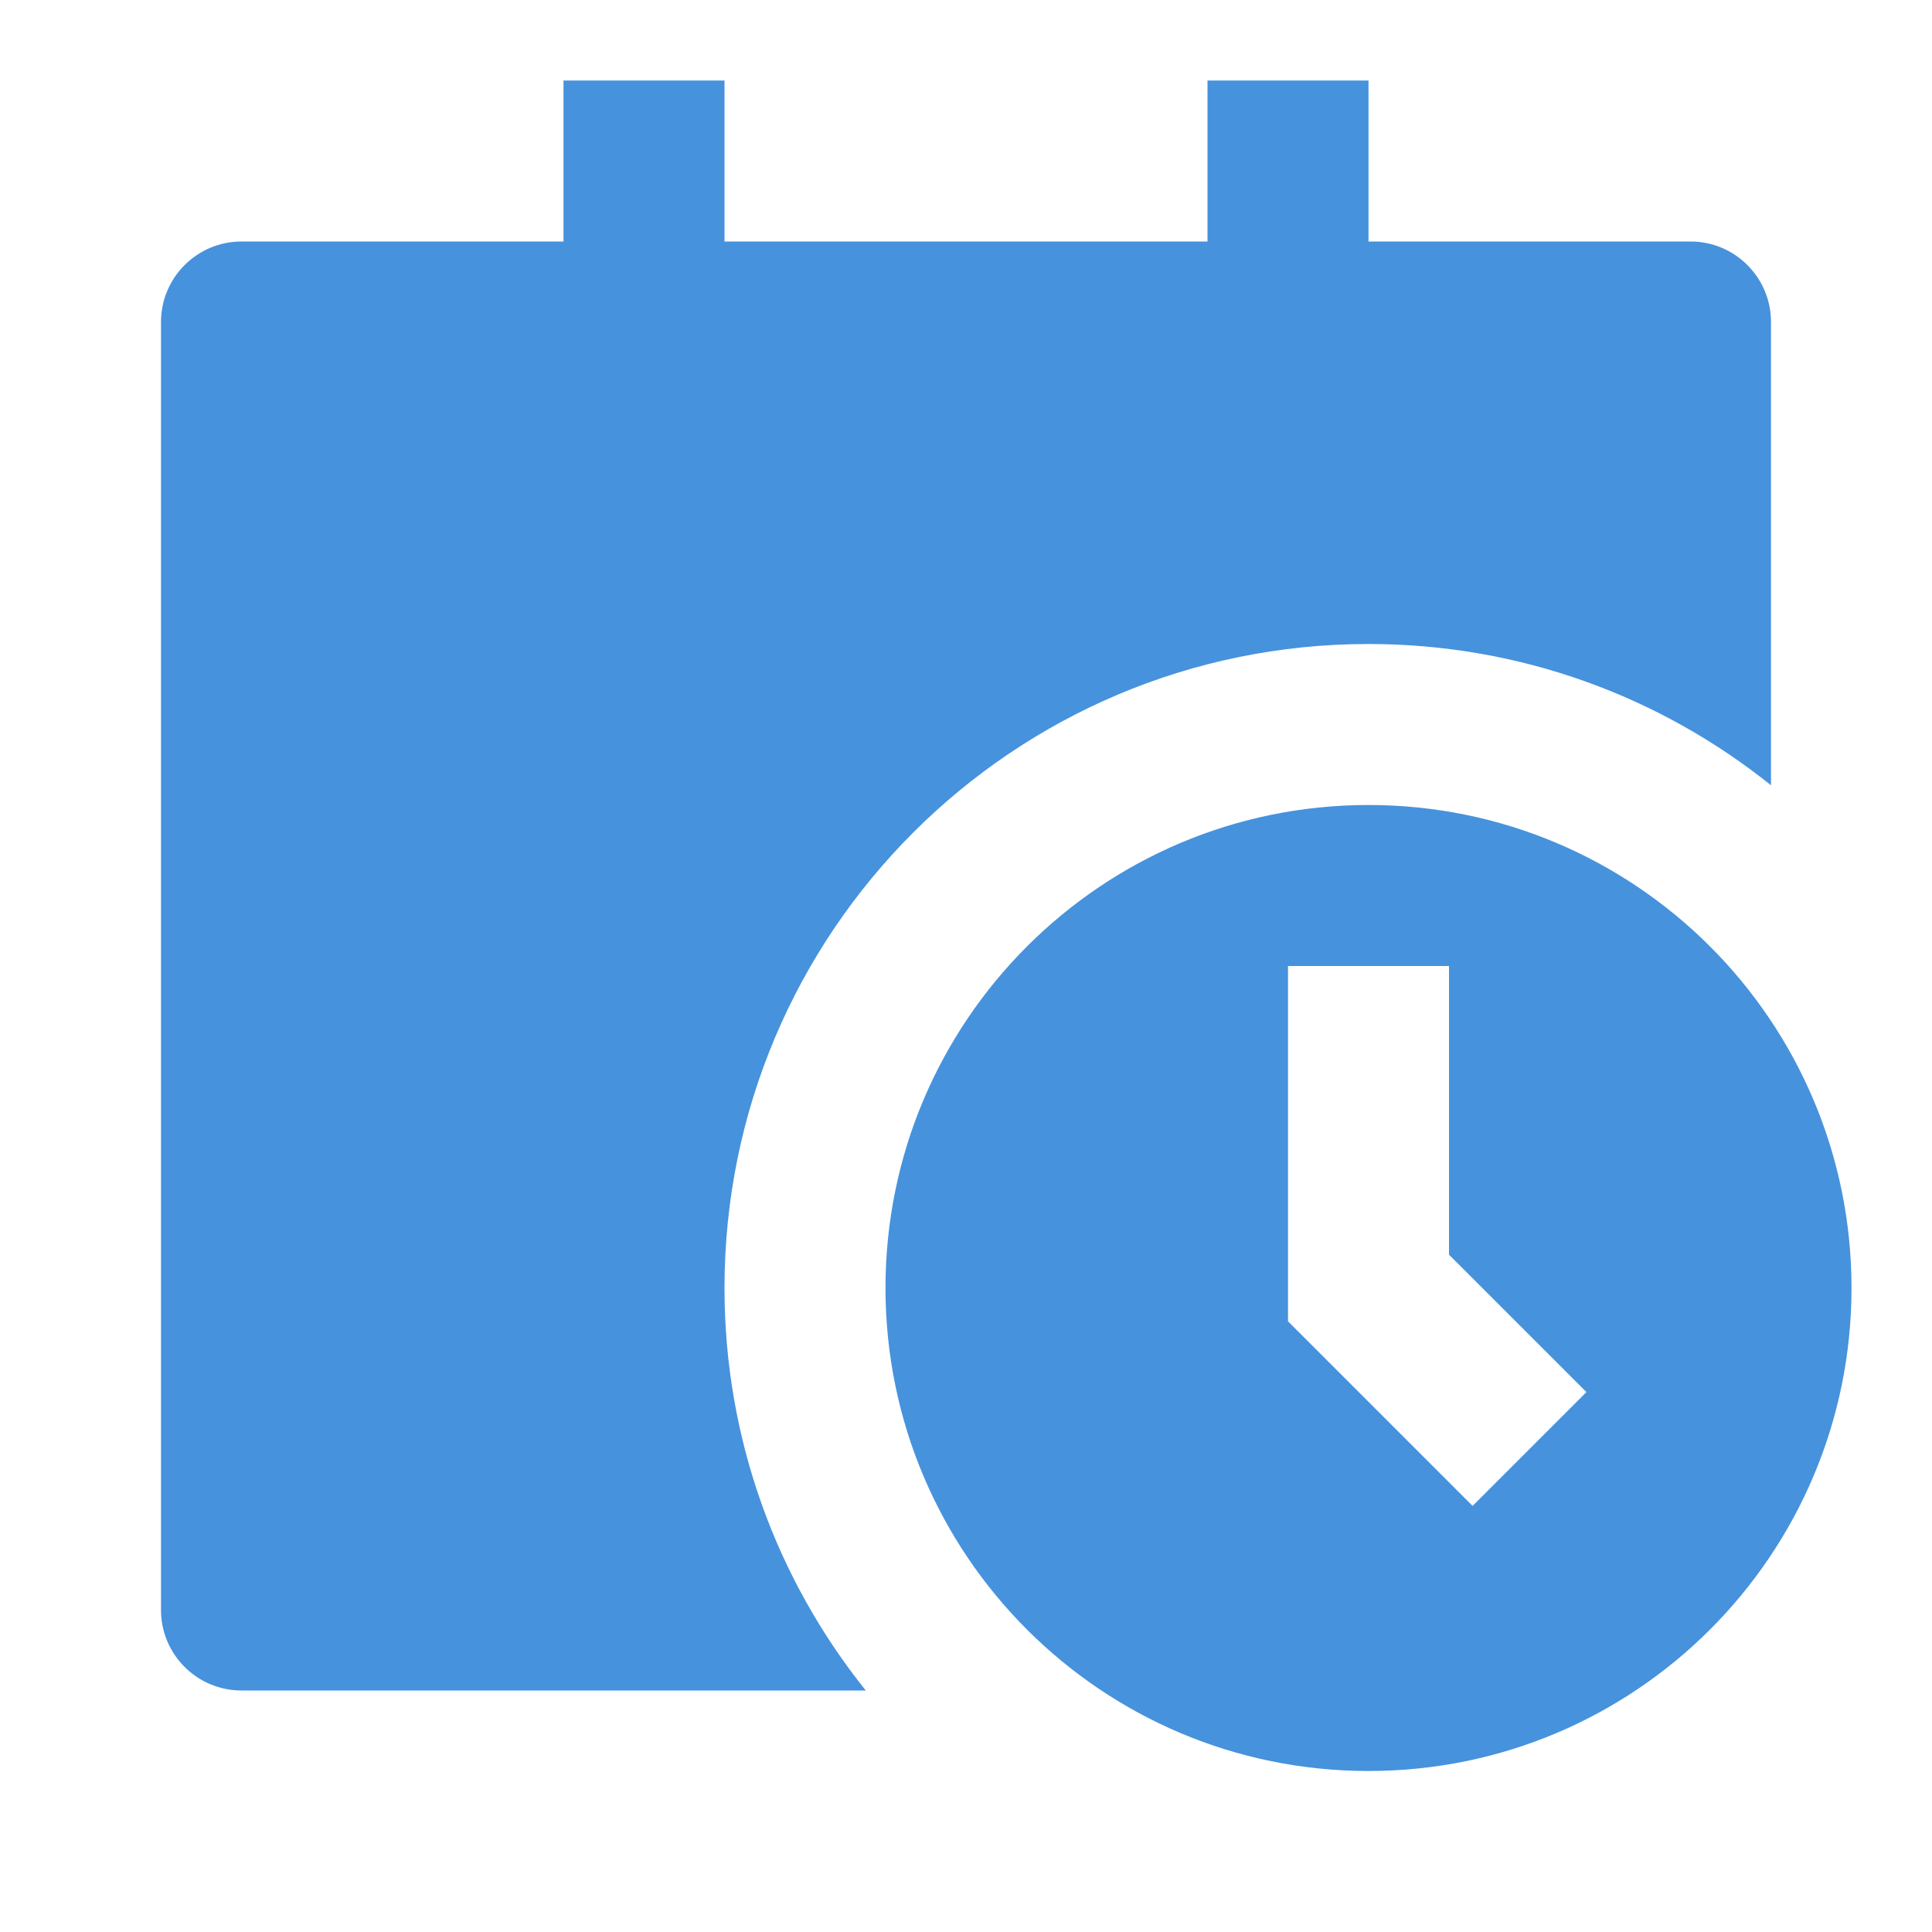 <svg xmlns="http://www.w3.org/2000/svg" viewBox="0 0 24 24"><path d="M7 1V3H3C2.448 3 2 3.448 2 4V20C2 20.552 2.448 21 3 21H10.755C9.657 19.63 9 17.892 9 16C9 11.582 12.582 8 17 8C18.892 8 20.63 8.657 22 9.755V4C22 3.448 21.552 3 21 3H17V1H15V3H9V1H7ZM23 16C23 19.314 20.314 22 17 22C13.686 22 11 19.314 11 16C11 12.686 13.686 10 17 10C20.314 10 23 12.686 23 16ZM16 12V16.414L18.293 18.707L19.707 17.293L18 15.586V12H16Z" fill="rgba(70,146,221,1)"></path></svg>